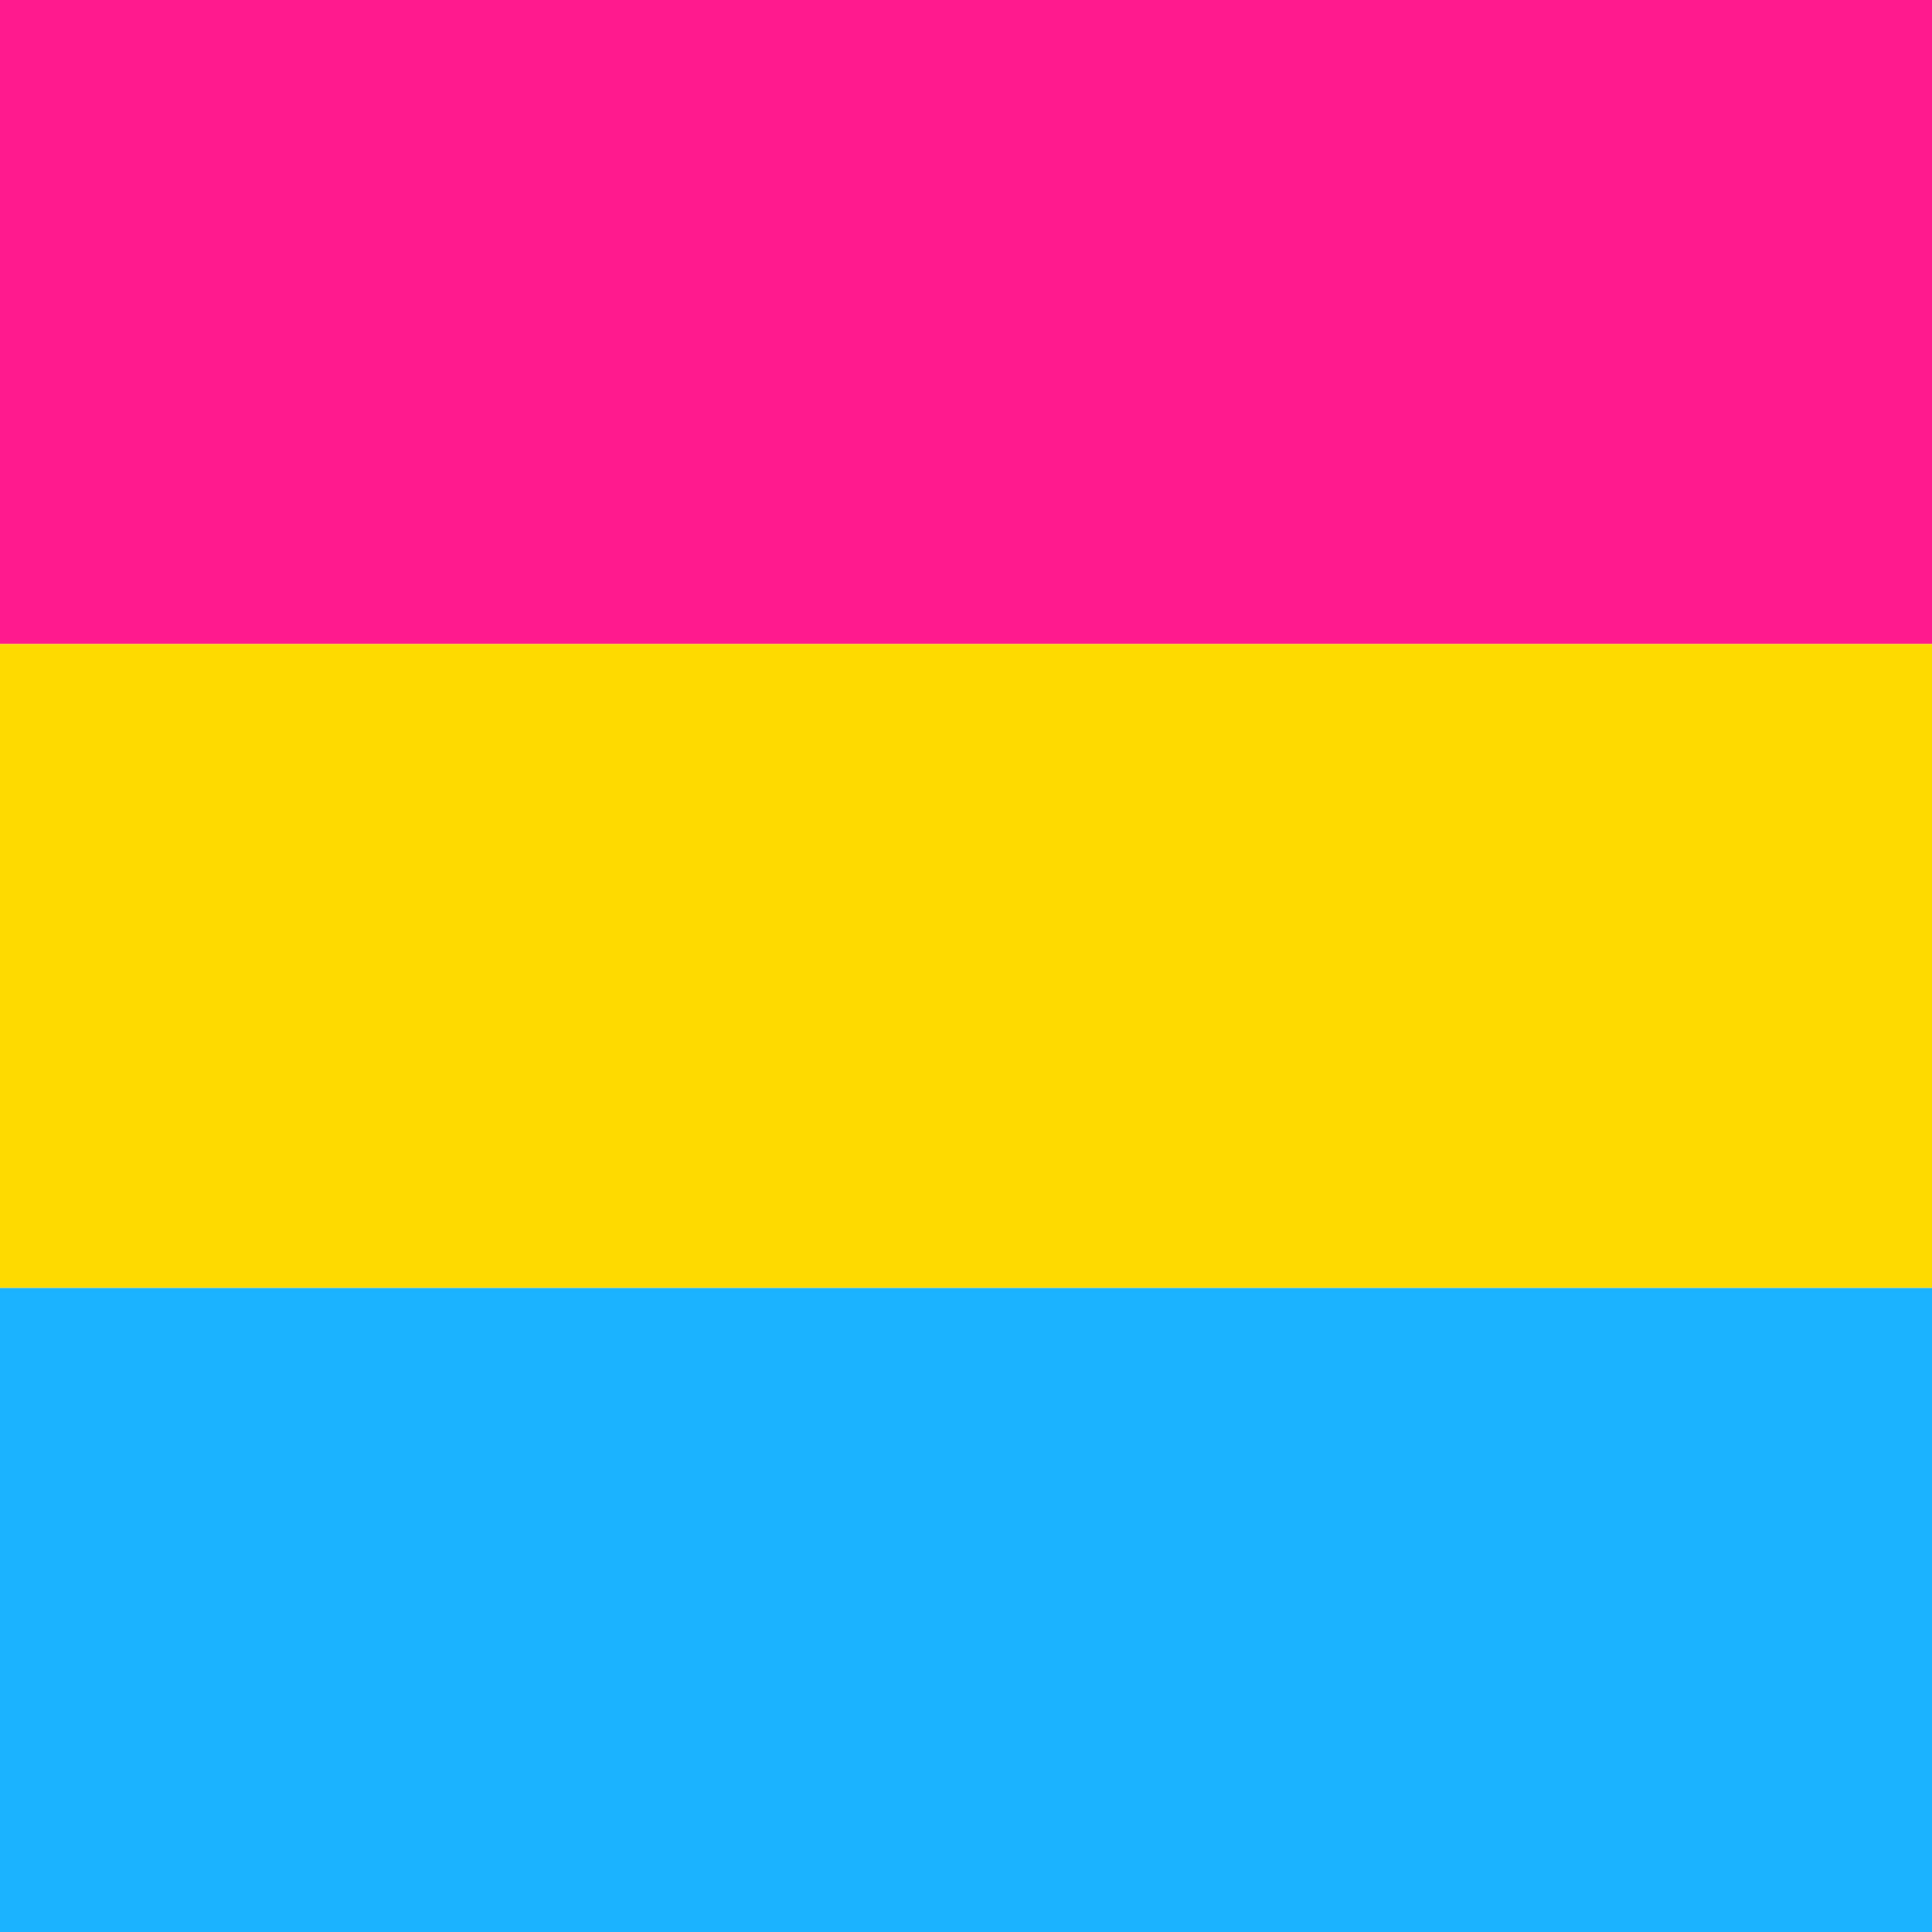 <svg xmlns="http://www.w3.org/2000/svg" viewBox="0 0 36 36"><rect width="36" height="12" x="0" y="0" fill="#FF1B8D"/><rect width="36" height="12" x="0" y="12" fill="#FFDA00"/><rect width="36" height="12" x="0" y="24" fill="#1BB3FF"/></svg>